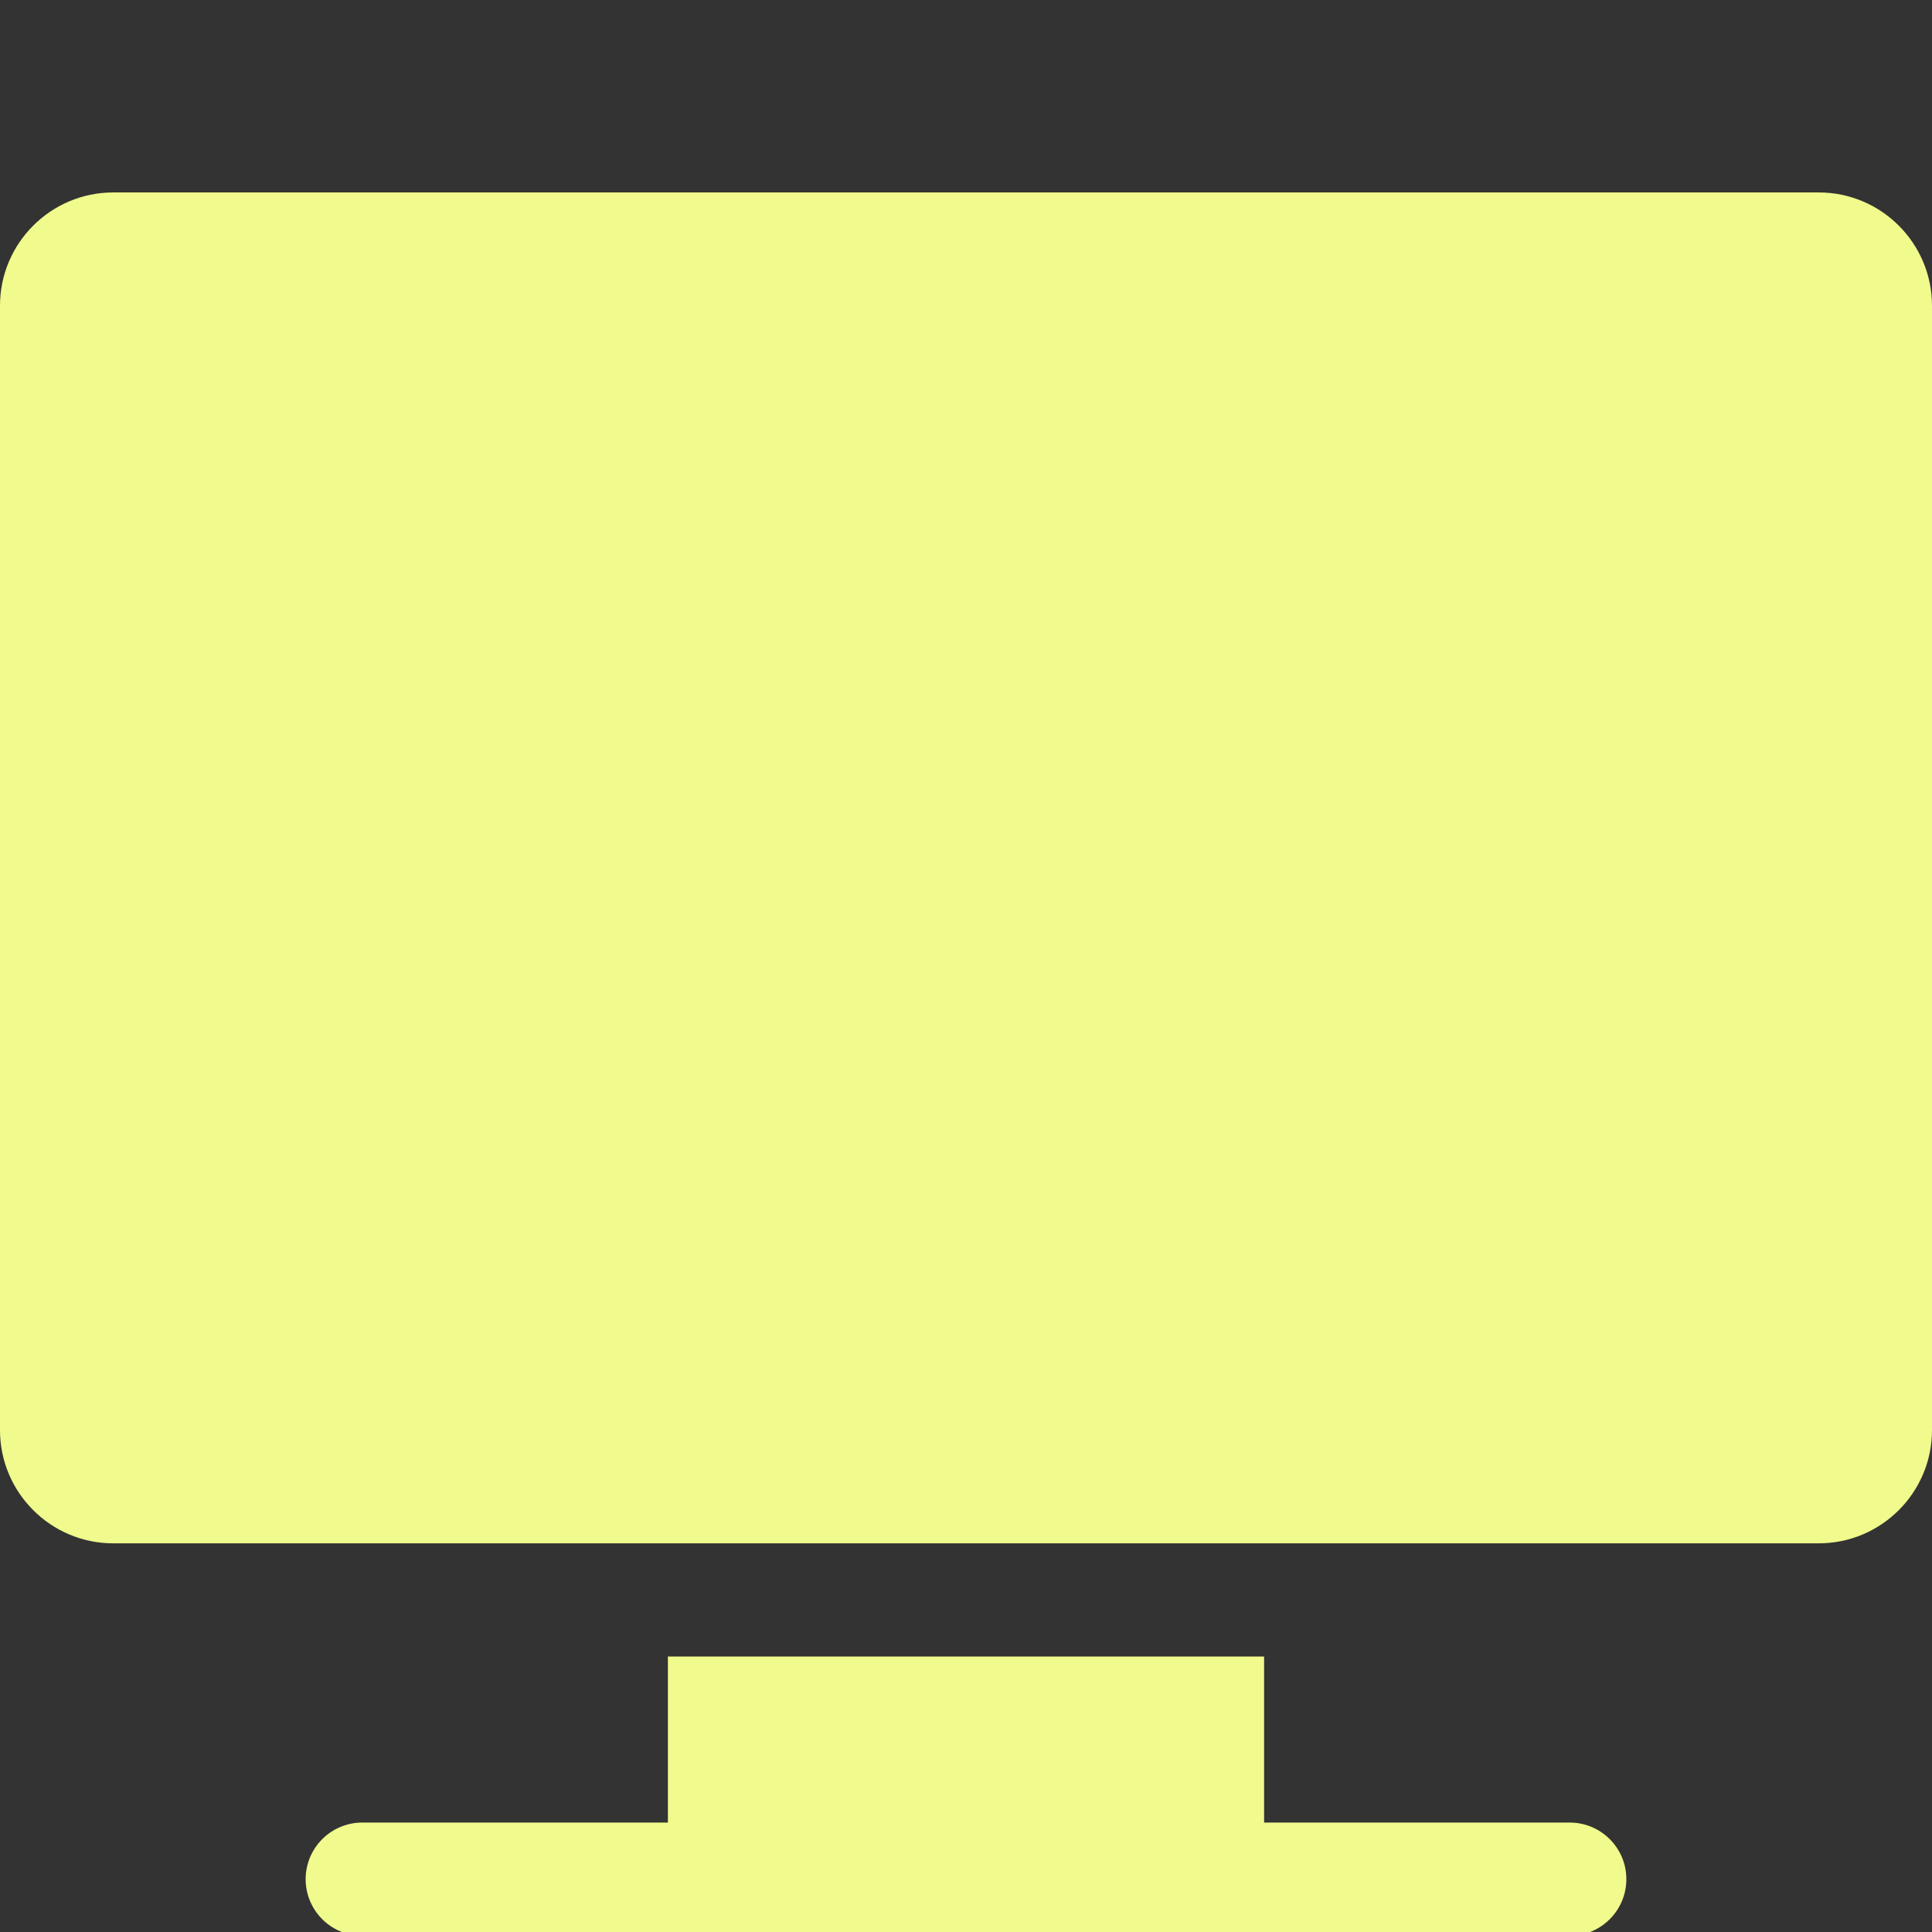 <?xml version="1.0" encoding="UTF-8" standalone="no"?>
<svg:svg
   xmlns:dc="http://purl.org/dc/elements/1.1/"
   xmlns:cc="http://creativecommons.org/ns#"
   xmlns:rdf="http://www.w3.org/1999/02/22-rdf-syntax-ns#"
   xmlns:svg="http://www.w3.org/2000/svg"
   xmlns:sodipodi="http://sodipodi.sourceforge.net/DTD/sodipodi-0.dtd"
   xmlns:inkscape="http://www.inkscape.org/namespaces/inkscape"
   inkscape:version="1.0 (4035a4fb49, 2020-05-01)"
   sodipodi:docname="computer.svg"
   version="1.1"
   width="512px"
   viewBox="0 0 512 512"
   height="512px"
   enable-background="new 0 0 512 512"
   id="Capa_1">
  <svg:rect x="0" y="0" width="512" height="512" fill="#333333" stroke="none"/>
  <svg:defs
     id="defs13" />
  <sodipodi:namedview
     inkscape:current-layer="Capa_1"
     inkscape:window-maximized="0"
     inkscape:window-y="42"
     inkscape:window-x="8"
     inkscape:cy="257.19643"
     inkscape:cx="206.14896"
     inkscape:zoom="1.1347656"
     showgrid="false"
     id="namedview11"
     inkscape:window-height="716"
     inkscape:window-width="1348"
     inkscape:pageshadow="2"
     inkscape:pageopacity="0"
     guidetolerance="10"
     gridtolerance="10"
     objecttolerance="10"
     borderopacity="1"
     bordercolor="#666666"
     pagecolor="#ffffff" />
  <svg:g
     transform="translate(0,26)"
     style="fill:#f1fa8c;fill-opacity:1"
     id="g8">
    <svg:g
       style="fill:#f1fa8c;fill-opacity:1"
       id="g6">
      <svg:path
         style="fill:#f1fa8c;fill-opacity:1"
         id="path2"
         fill="#FFFFFF"
         data-old_color="#000000"
         class="active-path"
         data-original="#000000"
         d="M 482,25 H 30 C 13.46,25 0,38.46 0,55 v 298 c 0,16.54 13.46,30 30,30 h 452 c 16.54,0 30,-13.46 30,-30 V 55 C 512,38.46 498.54,25 482,25 Z" />
      <svg:path
         style="fill:#f1fa8c;fill-opacity:1"
         id="path4"
         fill="#FFFFFF"
         data-old_color="#000000"
         class="active-path"
         data-original="#000000"
         d="M 416,457 H 335 V 413 H 177 v 44 H 96 c -8.28,0 -15,6.72 -15,15 0,8.28 6.72,15 15,15 h 320 c 8.28,0 15,-6.72 15,-15 0,-8.28 -6.72,-15 -15,-15 z" />
    </svg:g>
    <link
       class="active-path"
       rel="stylesheet"
       id="dark-mode"
       type="text/css" />
    <style
       class="active-path"
       id="dark-mode-custom-style"
       type="text/css" />
  </svg:g>
  <svg:link
     rel="stylesheet"
     id="dark-mode"
     type="text/css" />
</svg:svg>
